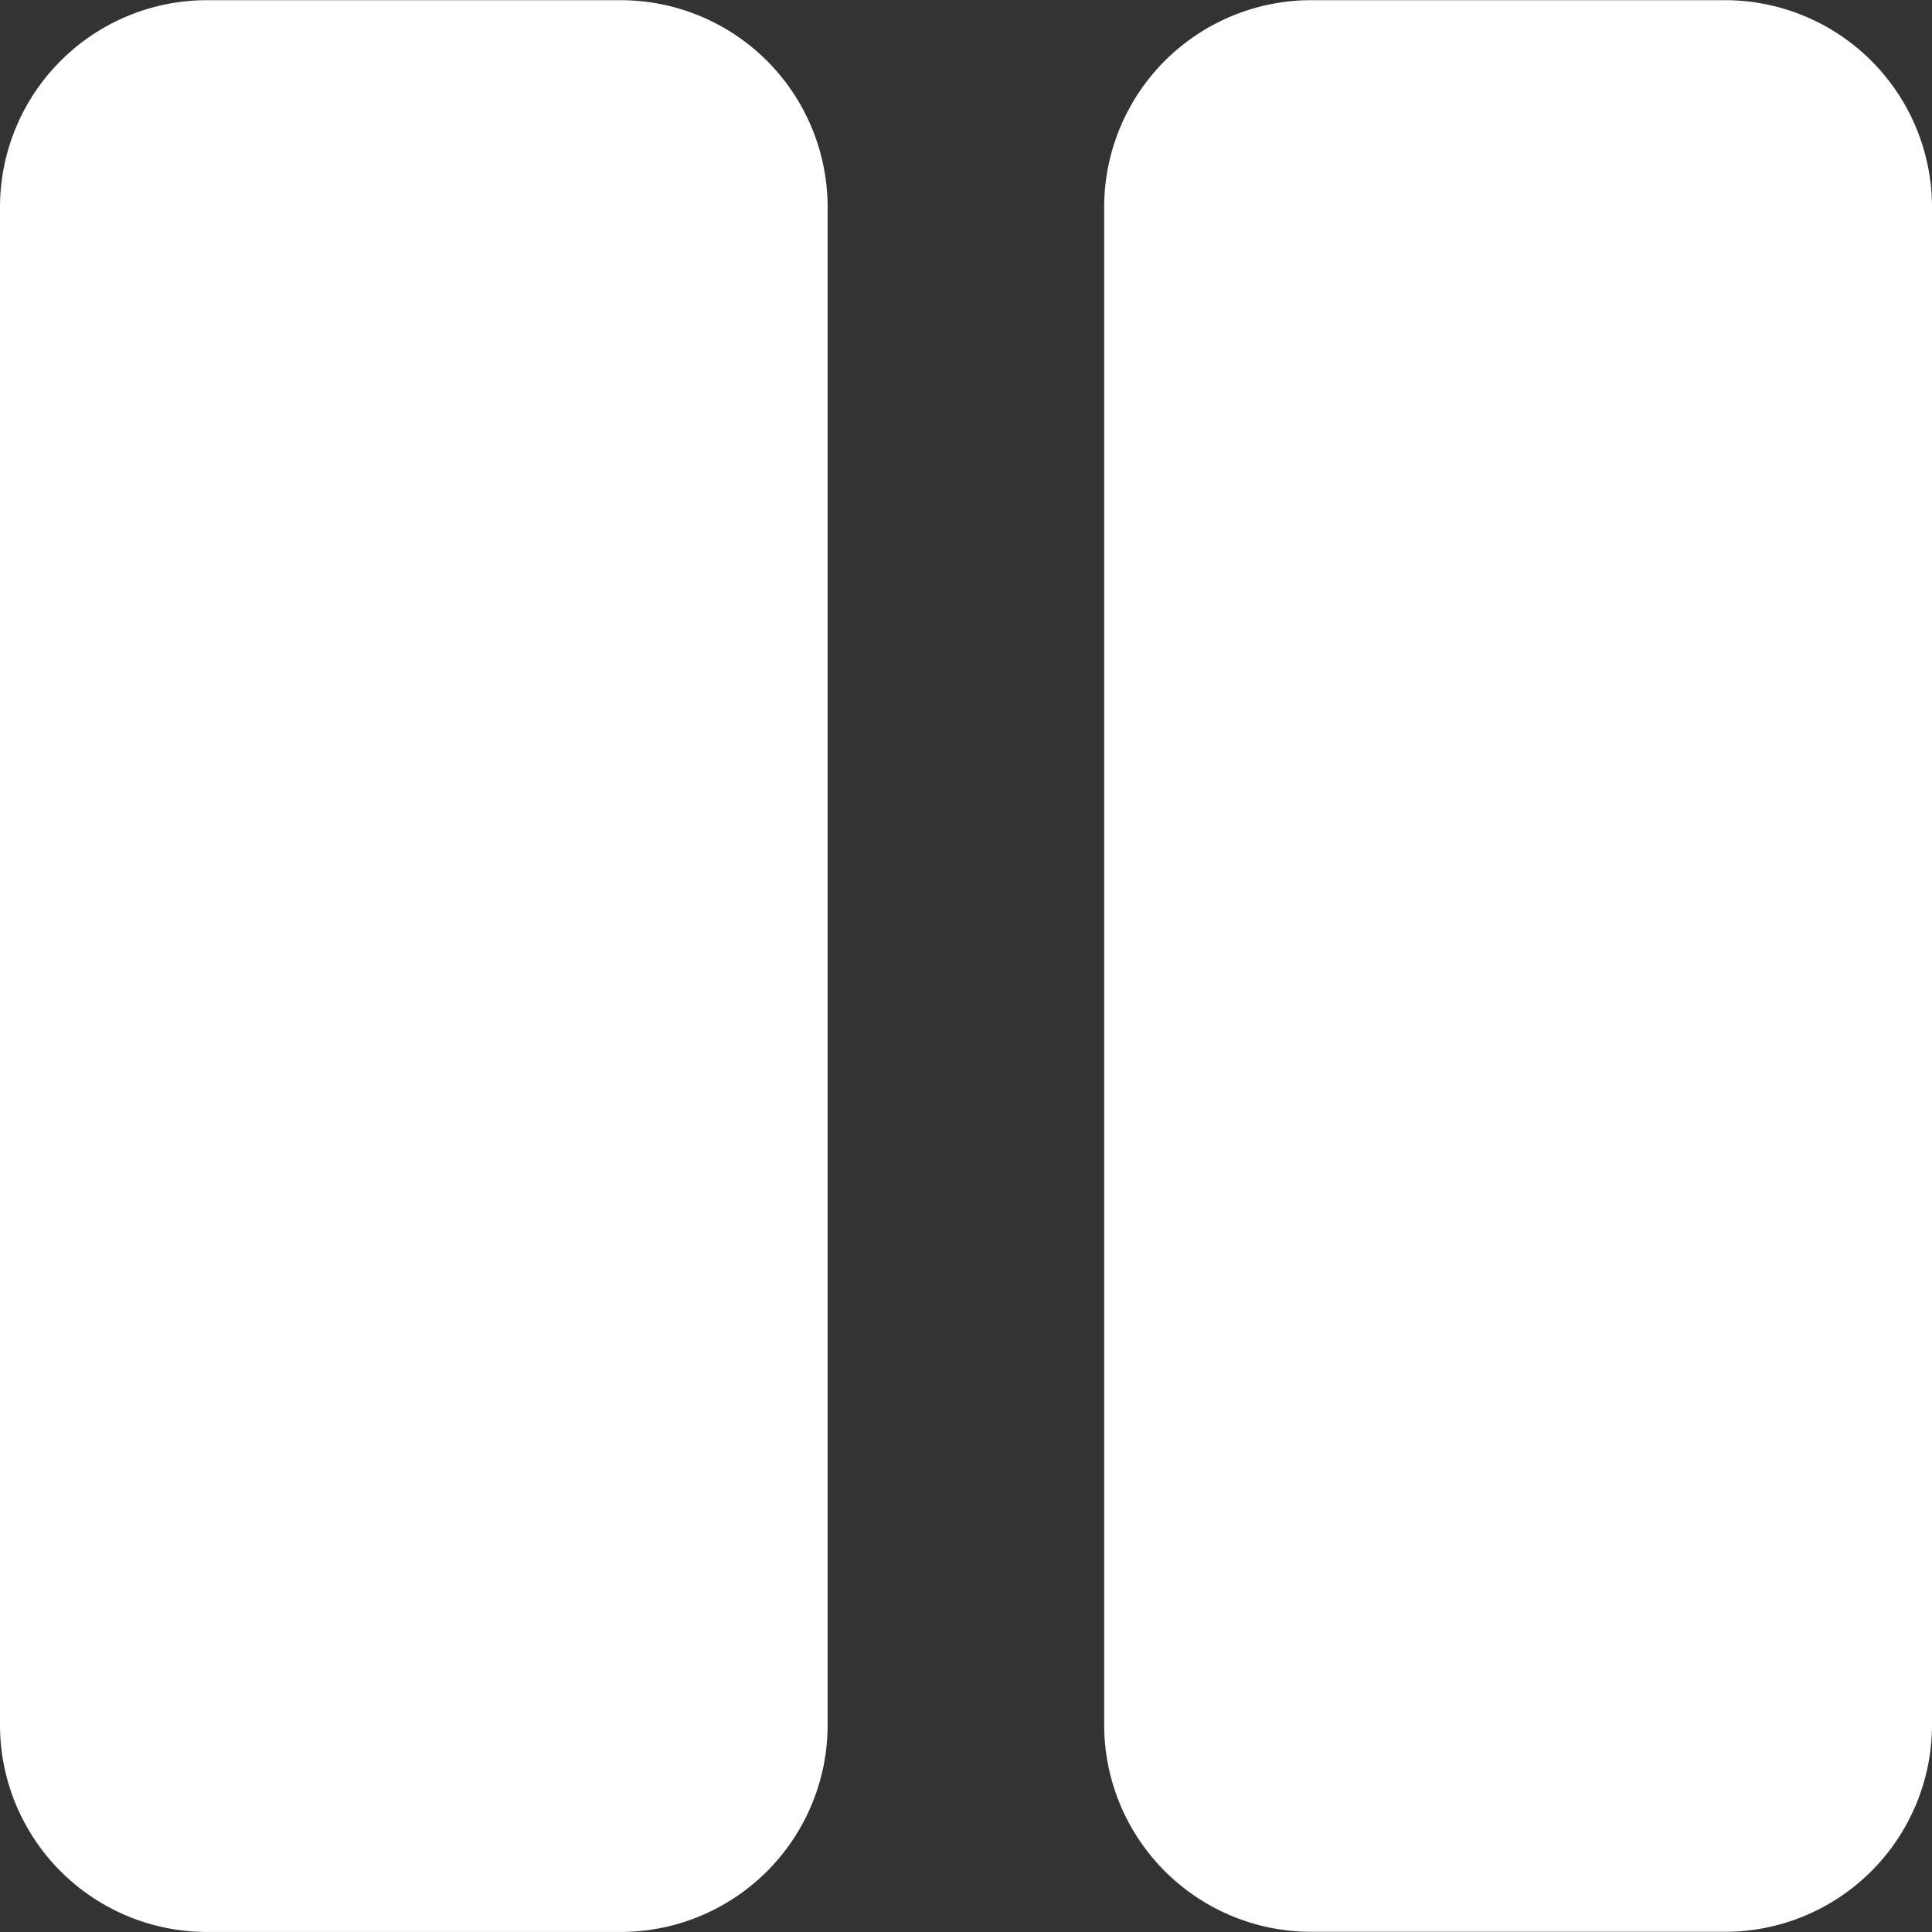 <svg xmlns="http://www.w3.org/2000/svg" width="50.446" height="50.446" viewBox="0 0 50.446 50.446">
  <rect x="0" y="0" width="50.446" height="50.446" fill="#333333" stroke="none"/>
  <path id="Icon_awesome-pause" data-name="Icon awesome-pause" d="M16.215,52.625H5.4a5.406,5.406,0,0,1-5.4-5.4V7.585a5.406,5.406,0,0,1,5.4-5.4h10.81a5.406,5.406,0,0,1,5.4,5.4V47.221A5.406,5.406,0,0,1,16.215,52.625Zm34.231-5.4V7.585a5.406,5.406,0,0,0-5.4-5.4H34.231a5.406,5.406,0,0,0-5.4,5.4V47.221a5.406,5.406,0,0,0,5.4,5.4h10.81A5.406,5.406,0,0,0,50.446,47.221Z" transform="translate(0 -2.18)" fill="#fff"/>
</svg>
